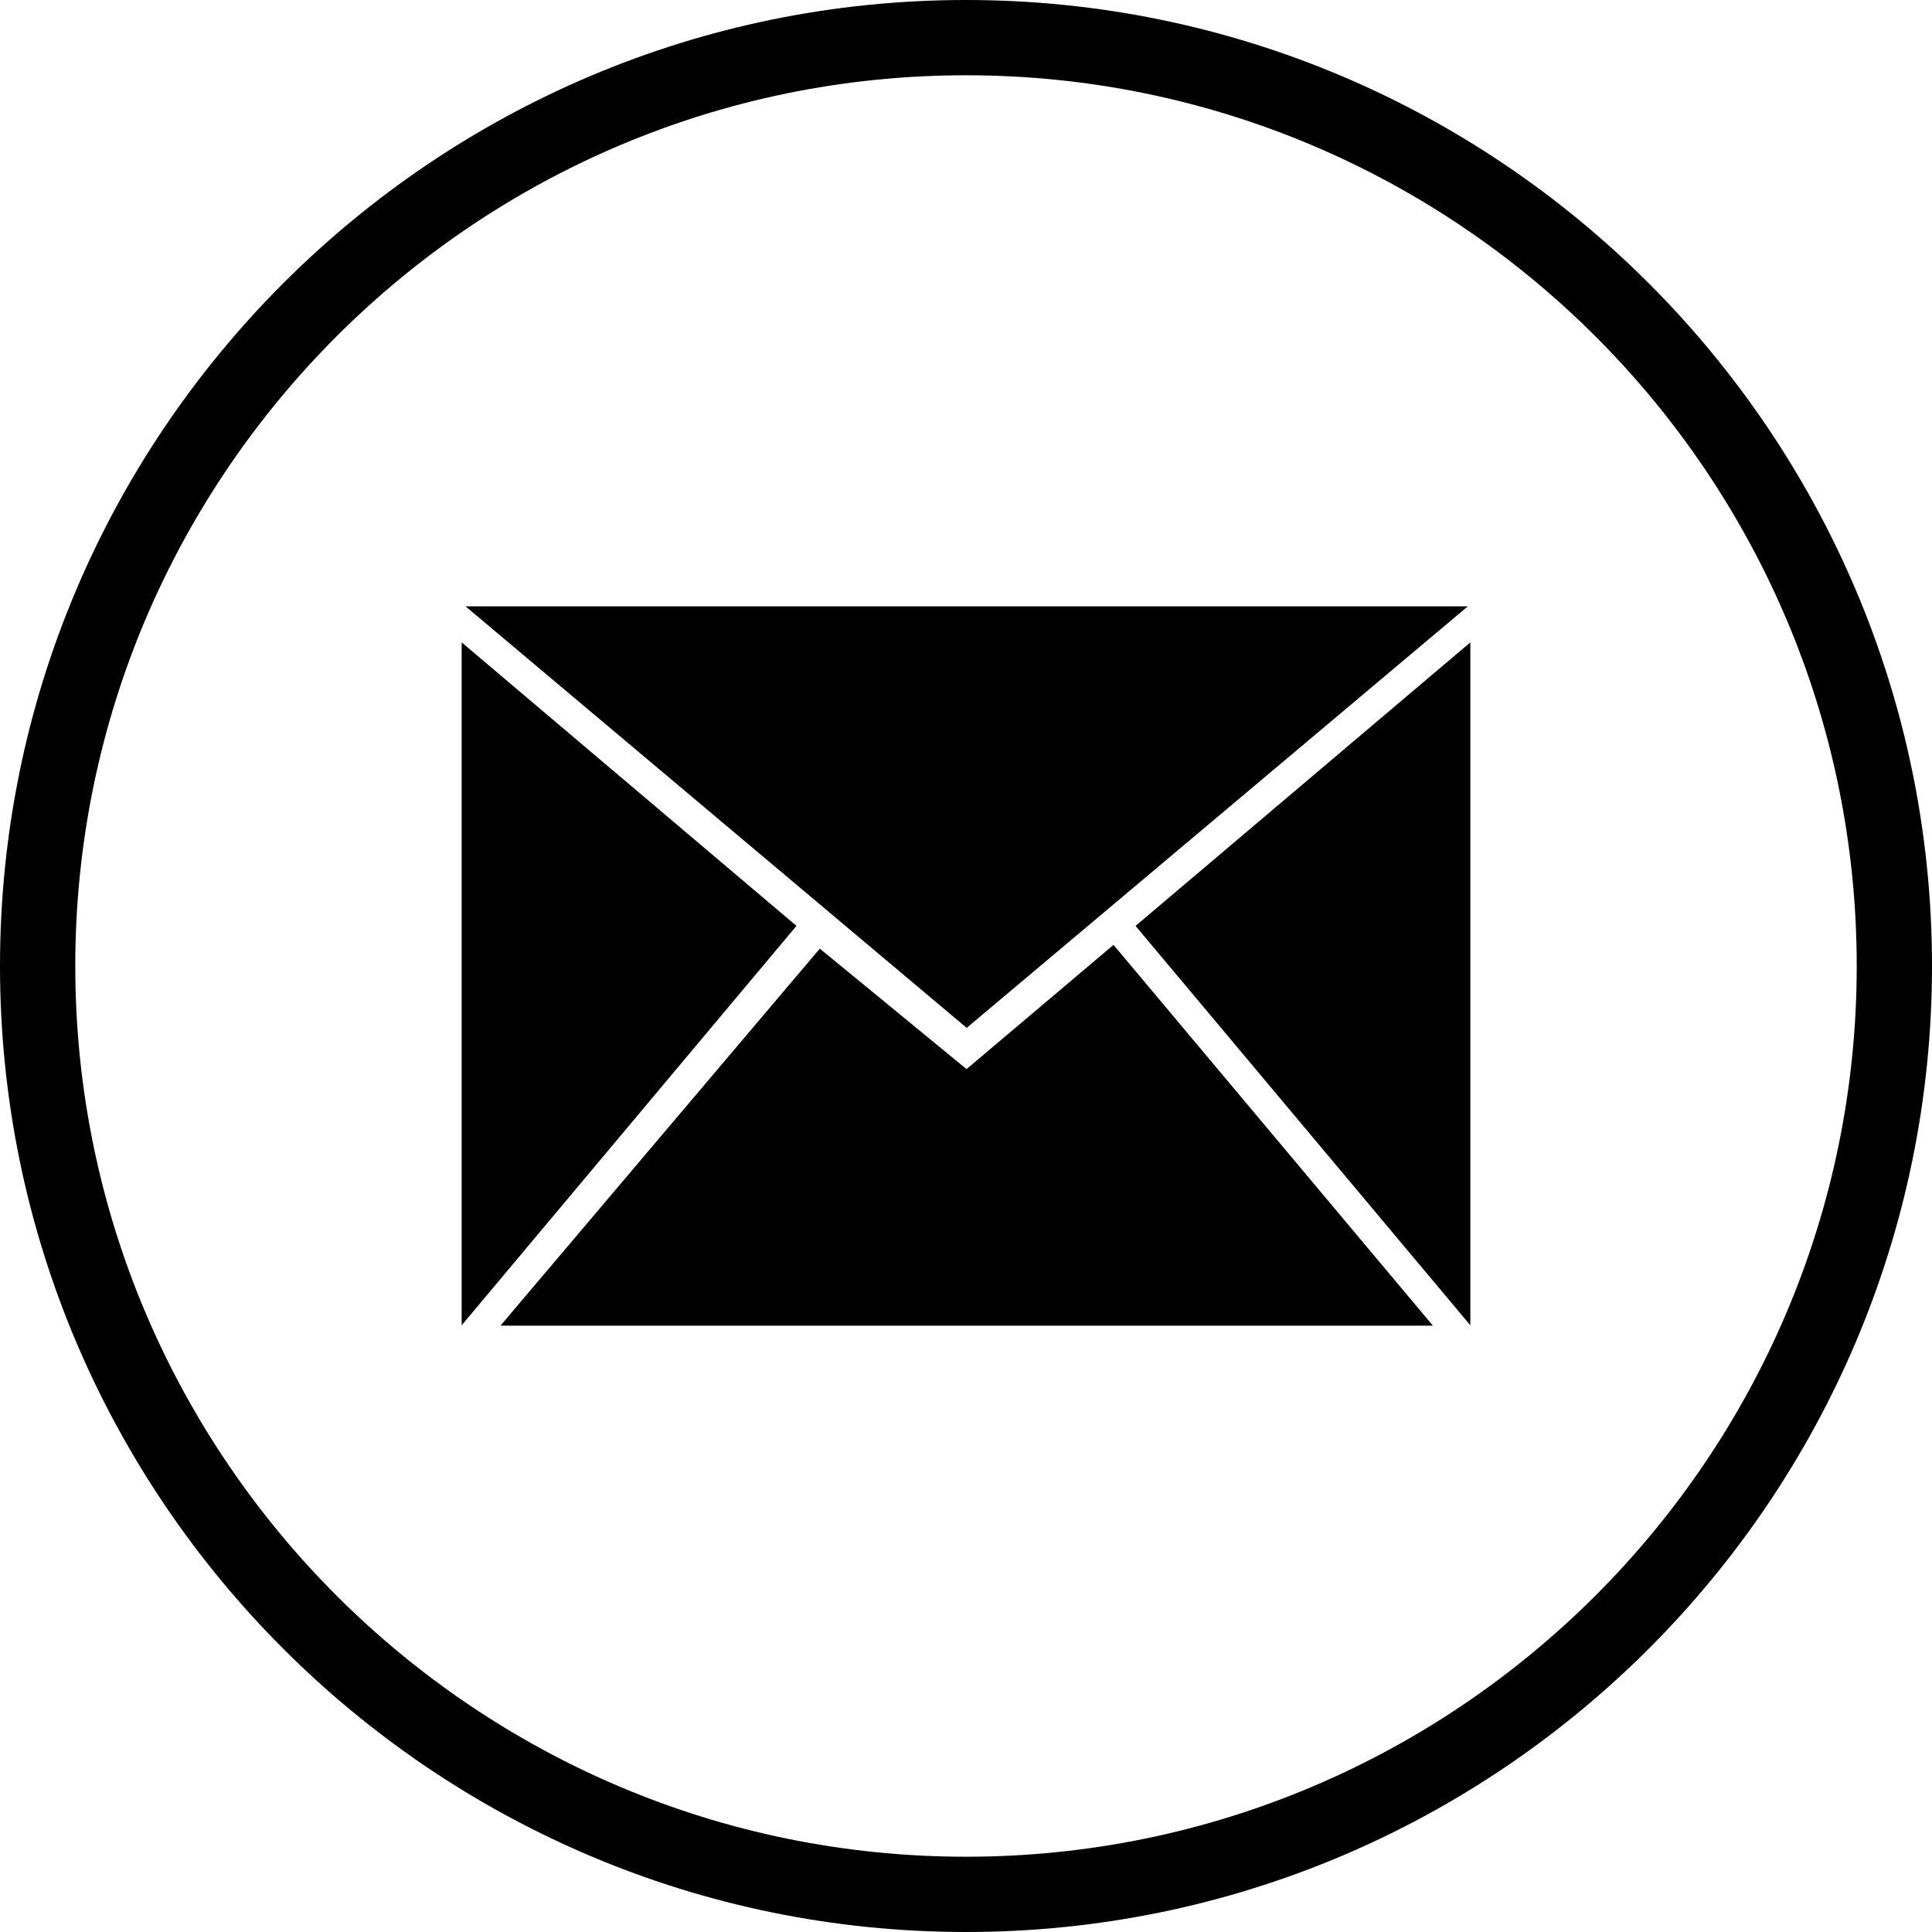 <?xml version="1.0" encoding="iso-8859-1"?>
<!-- Generator: Adobe Illustrator 18.1.1, SVG Export Plug-In . SVG Version: 6.00 Build 0)  -->
<svg version="1.1" xmlns="http://www.w3.org/2000/svg" xmlns:xlink="http://www.w3.org/1999/xlink" x="0px" y="0px"
	 viewBox="0 0 231 231" style="enable-background:new 0 0 231 231;" xml:space="preserve">
<g id="email">
	<path d="M115.5,231C51.813,231,0,179.187,0,115.5C0,51.813,51.813,0,115.5,0C179.187,0,231,51.813,231,115.5
		C231,179.187,179.187,231,115.5,231z M115.5,9C56.776,9,9,56.776,9,115.5C9,174.225,56.776,222,115.5,222
		c58.725,0,106.5-47.775,106.5-106.5C222,56.776,174.225,9,115.5,9z"/>
	<path d="M115.565,127.827L98.02,113.423l-38.182,45.08h111.487l-38.186-45.528C133.139,112.975,115.565,127.827,115.565,127.827z
		 M175.501,72.497H55.659l59.923,50.401C115.582,122.898,175.501,72.497,175.501,72.497z M135.772,110.705l40.031,47.756V76.805
		C175.802,76.805,135.772,110.705,135.772,110.705z M55.198,76.805v81.655l40.031-47.756
		C95.228,110.705,55.198,76.805,55.198,76.805z"/>
</g>
</svg>
